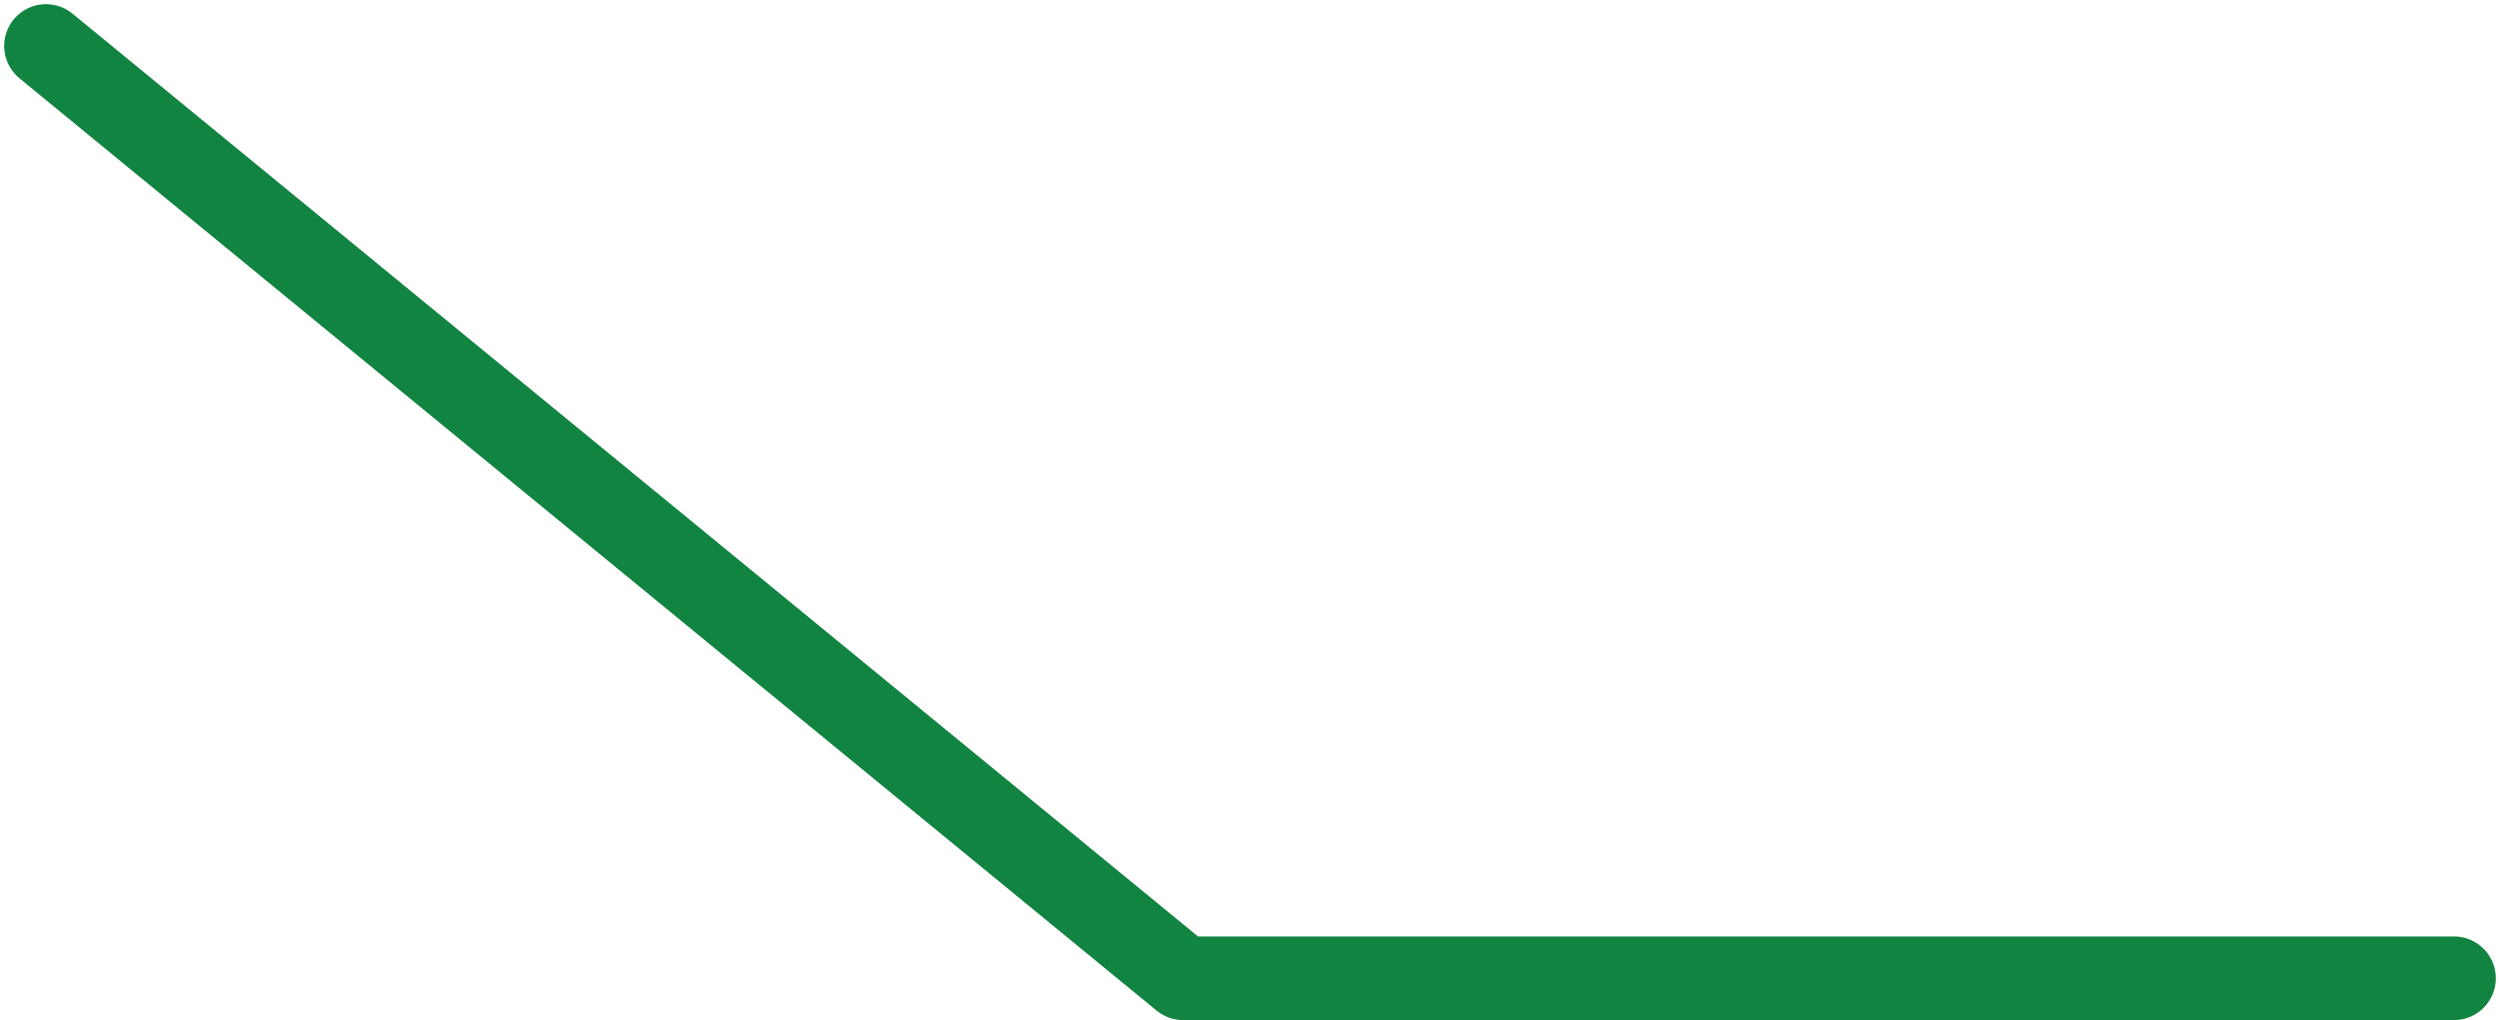 <svg width="299" height="122" viewBox="0 0 299 122" fill="none" xmlns="http://www.w3.org/2000/svg">
<path d="M5.5 5.5L141.5 117H293.5" stroke="#128441" stroke-width="10" stroke-linecap="round" stroke-linejoin="round"/>
</svg>
